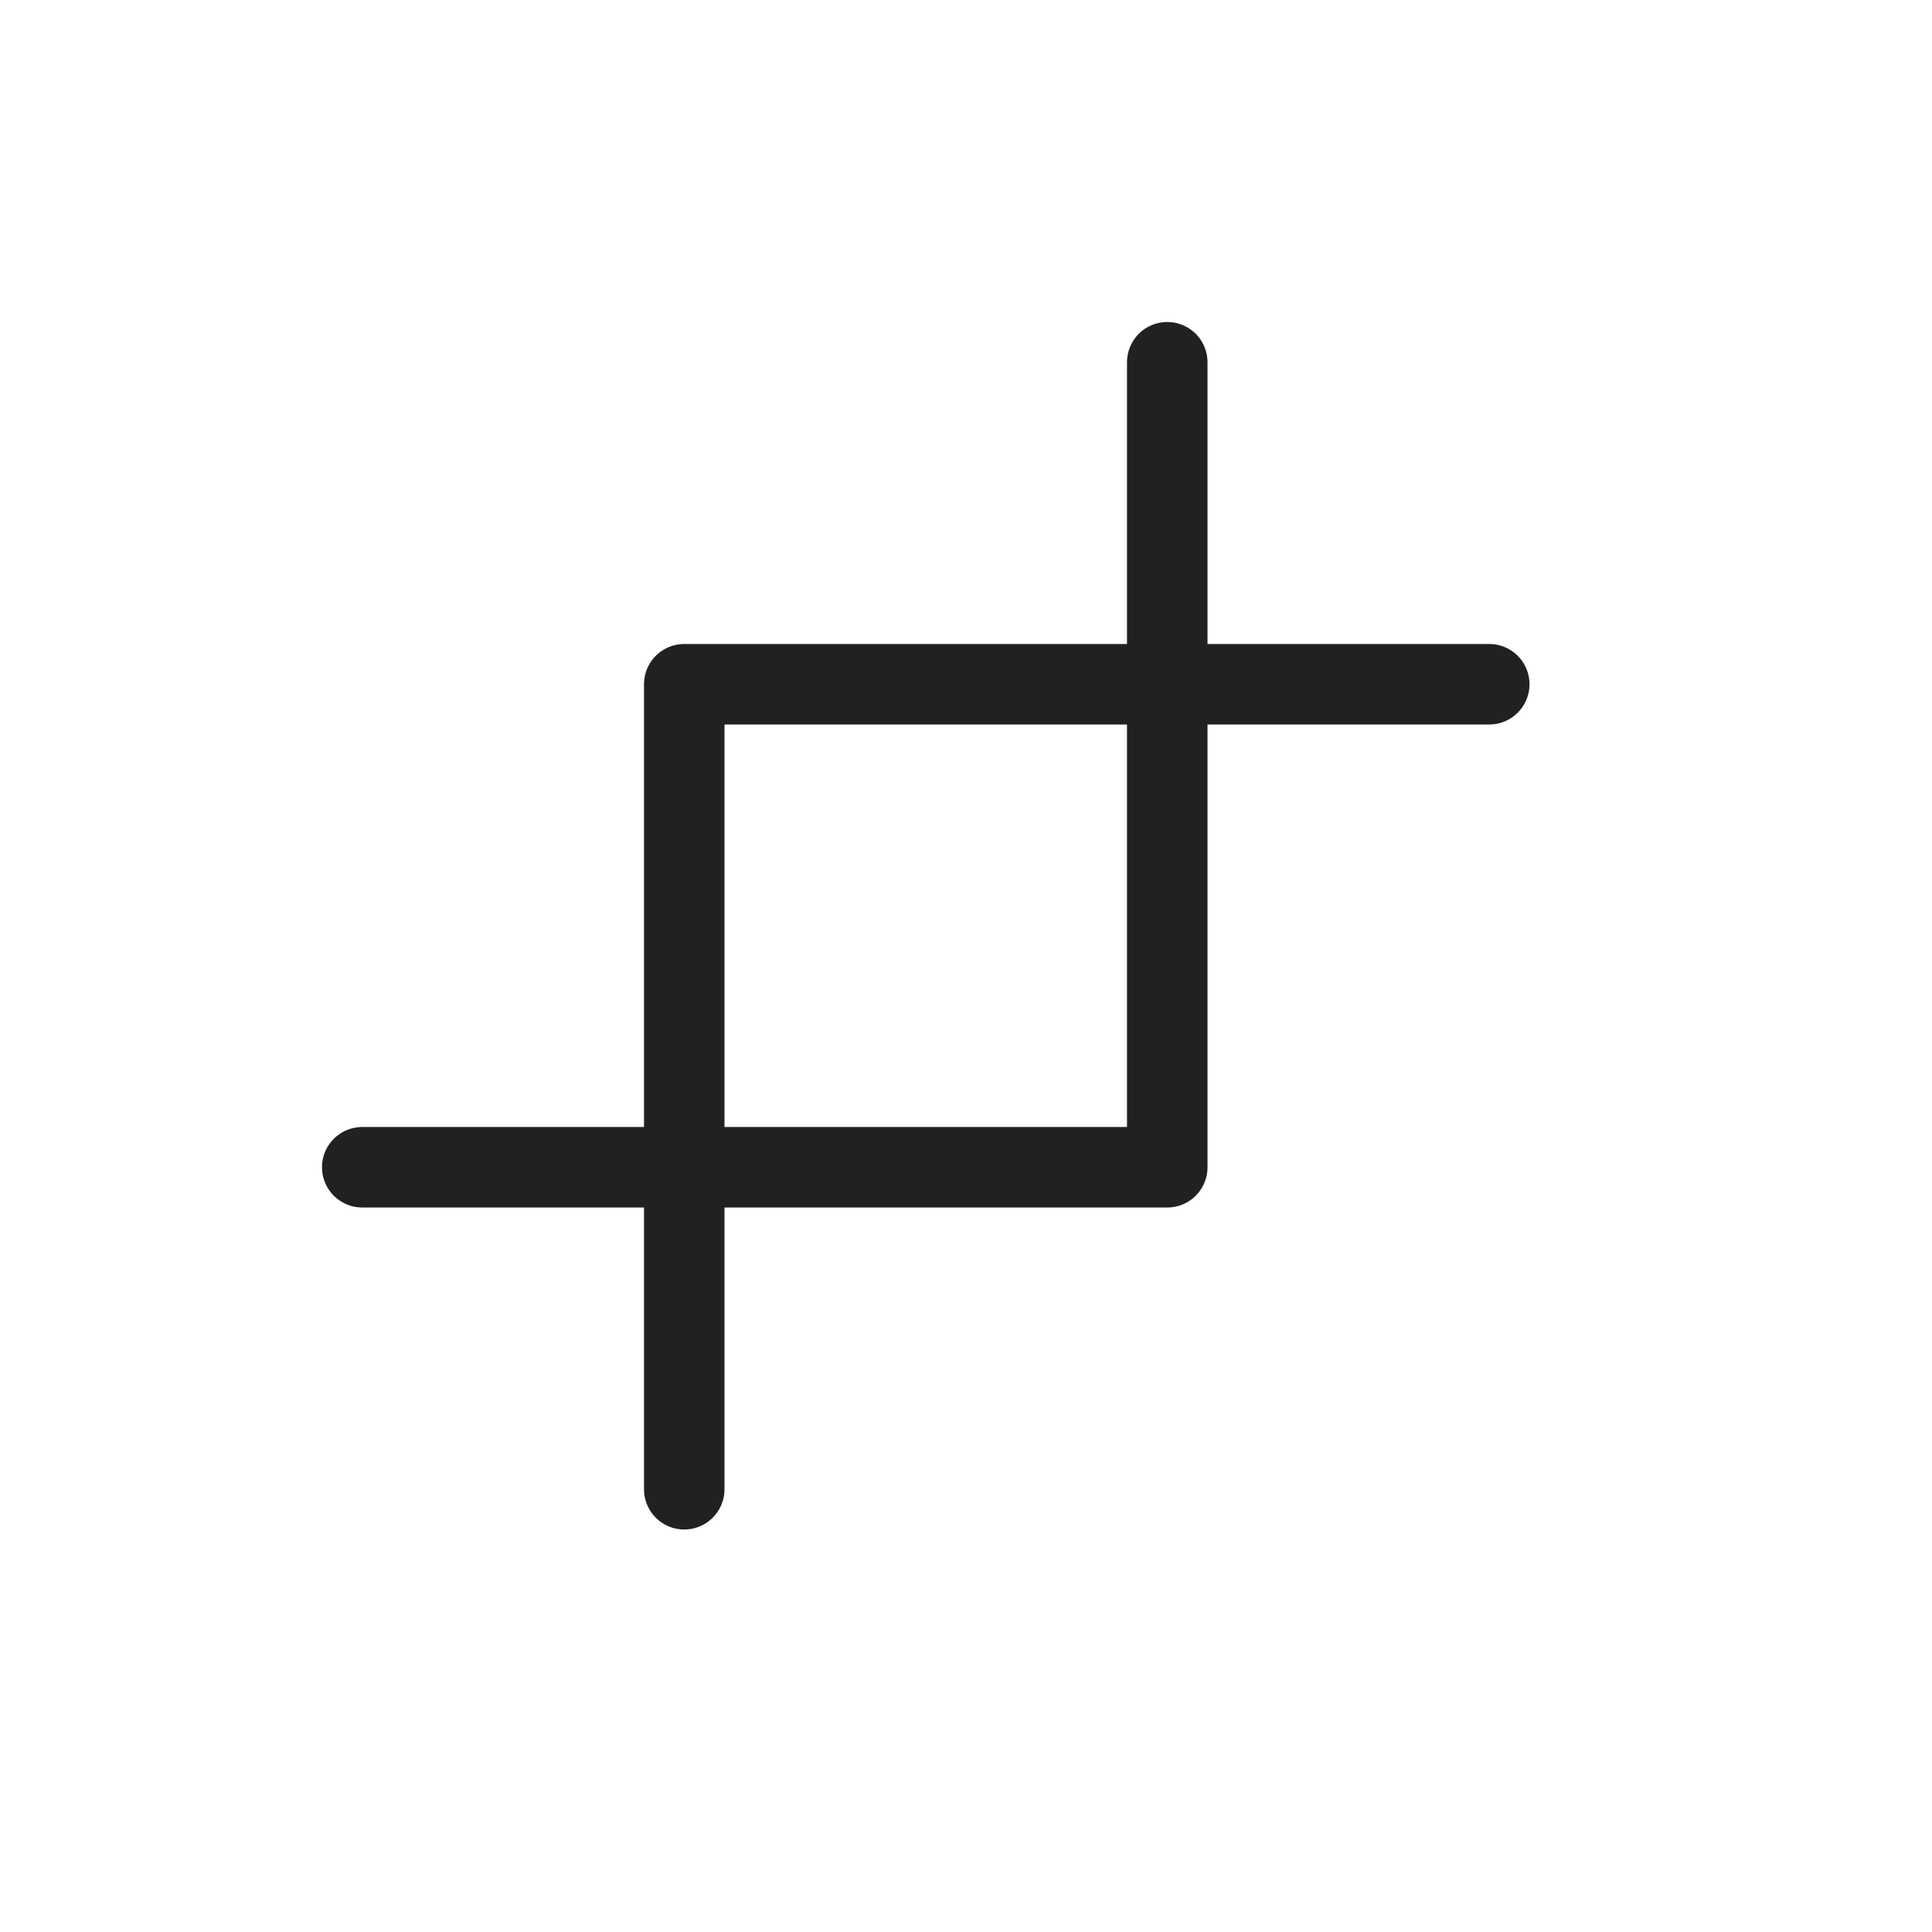 <svg id="Ebene_1" data-name="Ebene 1" xmlns="http://www.w3.org/2000/svg" viewBox="0 0 24 24"><defs><style>.cls-1{fill:none;stroke:#212121;stroke-linecap:round;stroke-linejoin:round;}</style></defs><title>CC</title><polyline class="cls-1" points="8.5 18.5 8.5 8.5 18.5 8.5"/><polyline class="cls-1" points="14.5 4.5 14.5 14.5 4.5 14.5"/></svg>